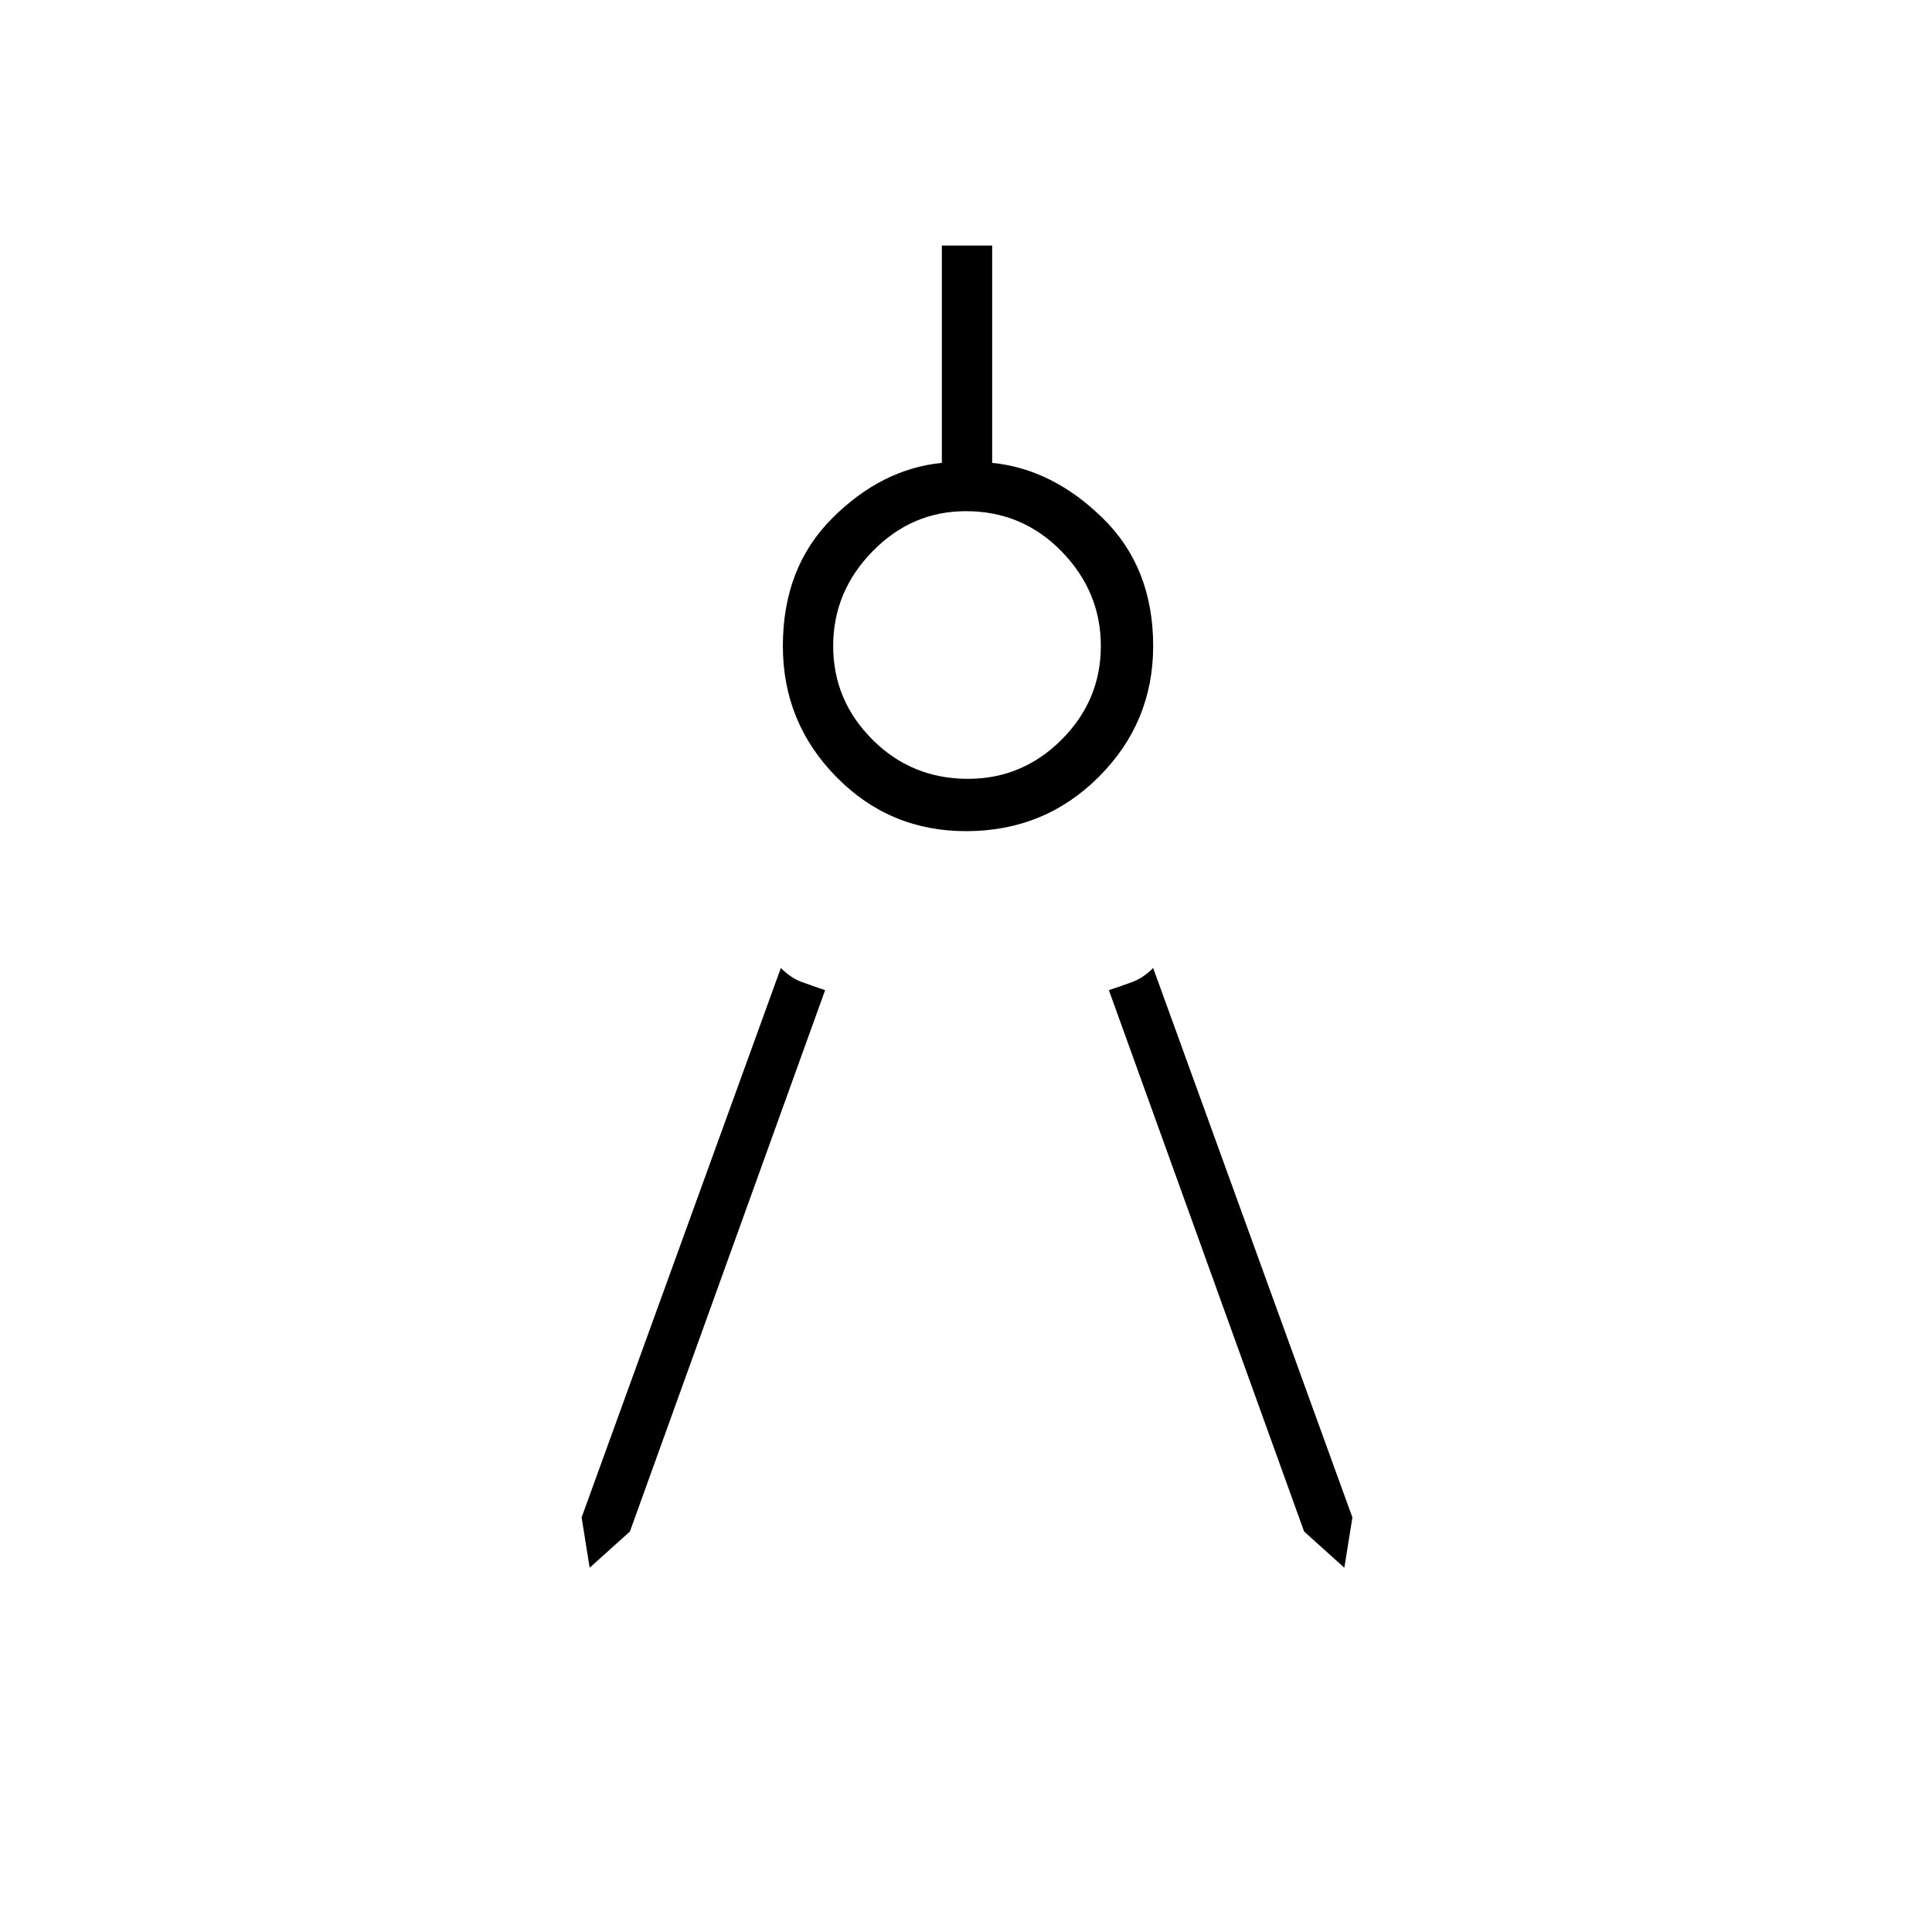 <svg xmlns="http://www.w3.org/2000/svg" height="24" width="24"><path d="m7.325 19.475-.1-.625L9.7 12.025q.125.125.263.175.137.05.287.1l-2.425 6.725Zm9.375 0-.5-.45-2.425-6.725q.15-.05.287-.1.138-.05.263-.175L16.8 18.85Zm-4.7-9.15q-.95 0-1.612-.675-.663-.675-.663-1.625 0-.975.613-1.587.612-.613 1.362-.688v-2.7h.625v2.7q.75.075 1.375.688.625.612.625 1.587 0 .95-.675 1.625t-1.65.675Zm.025-.65q.675 0 1.163-.487.487-.488.487-1.163t-.487-1.175q-.488-.5-1.188-.5-.675 0-1.162.5-.488.5-.488 1.175t.488 1.163q.487.487 1.187.487Z"/></svg>